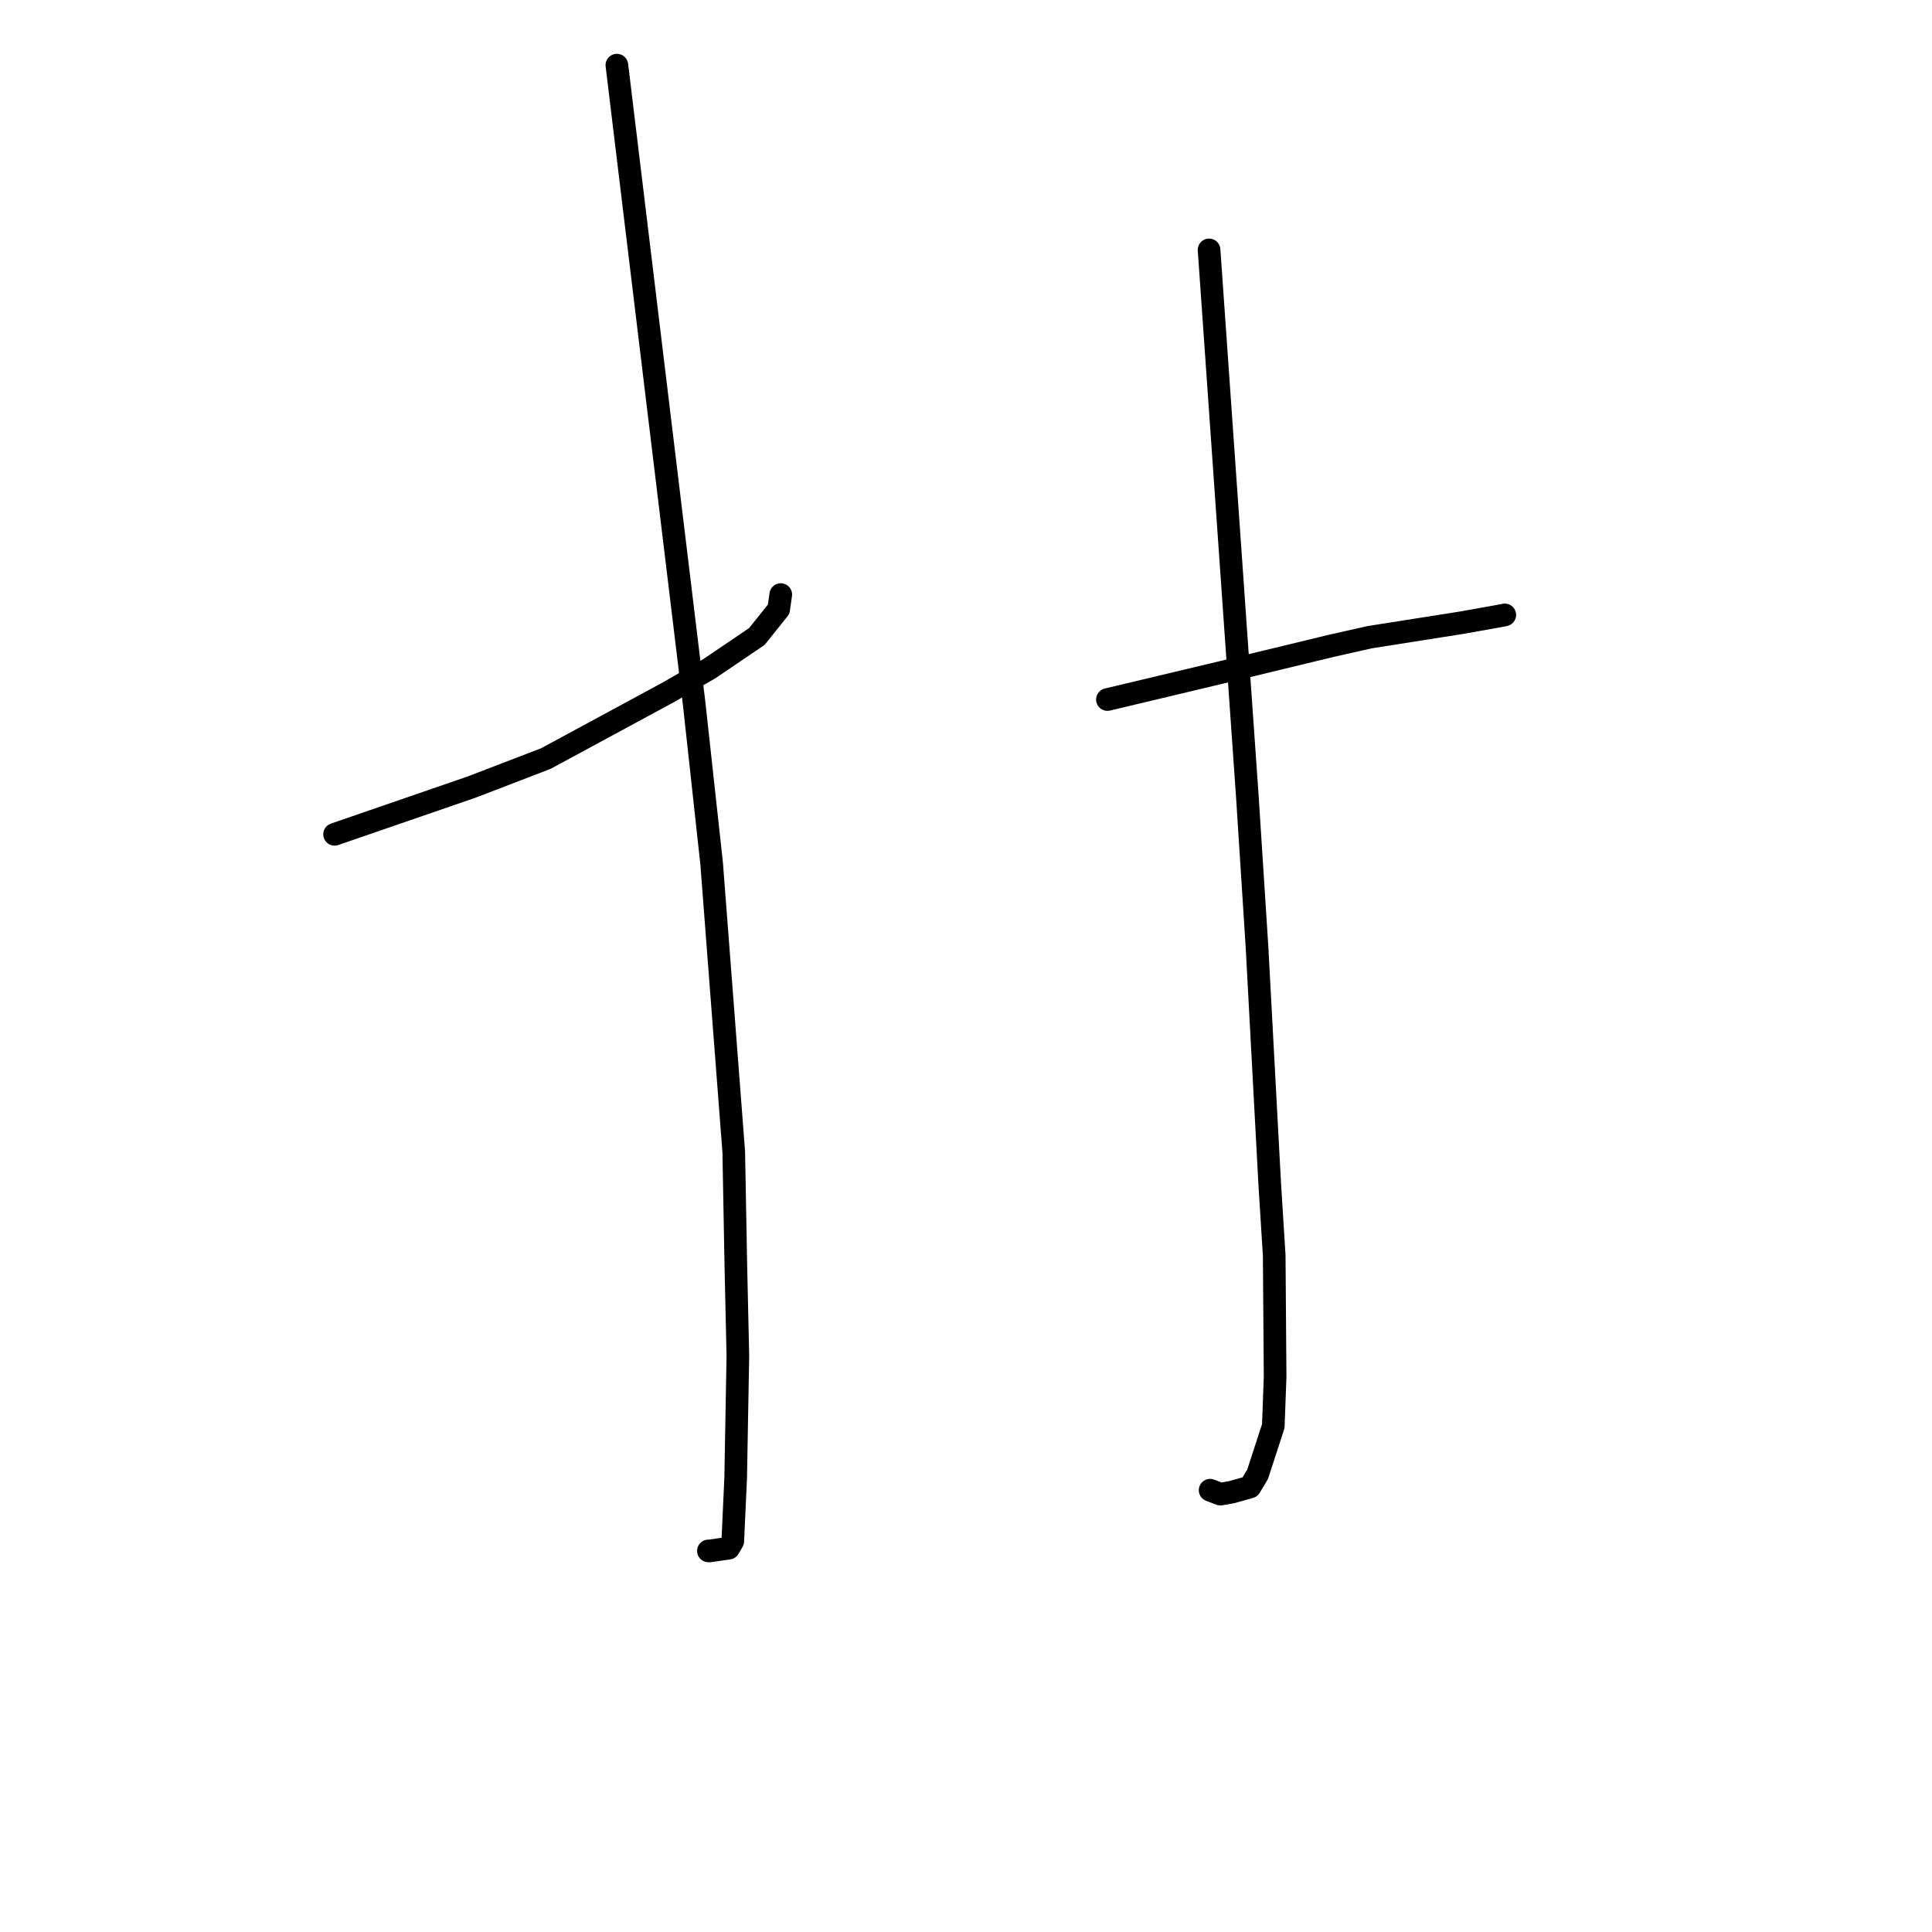 <?xml version="1.0" standalone="no"?>
    <svg width="256" height="256" xmlns="http://www.w3.org/2000/svg" version="1.1">
    <polyline stroke="black" stroke-width="3" stroke-linecap="round" fill="transparent" stroke-linejoin="round" points="44.336 110.551 53.407 107.424 62.477 104.297 72.313 100.52 88.566 91.729 93.992 88.606 100.291 84.336 103.182 80.72 103.438 78.903 103.455 78.785 " />
        <polyline stroke="black" stroke-width="3" stroke-linecap="round" fill="transparent" stroke-linejoin="round" points="81.739 8.631 86.849 50.844 91.959 93.058 94.296 114.418 97.226 152.626 97.505 167.758 97.771 179.683 97.482 195.813 97.096 204.218 96.559 205.142 94.013 205.51 93.87 205.503 " />
        <polyline stroke="black" stroke-width="3" stroke-linecap="round" fill="transparent" stroke-linejoin="round" points="146.739 92.693 154.338 90.883 161.938 89.073 176.44 85.568 181.488 84.432 193.708 82.507 199.266 81.511 199.391 81.476 " />
        <polyline stroke="black" stroke-width="3" stroke-linecap="round" fill="transparent" stroke-linejoin="round" points="160.208 33.114 162.741 69.28 165.274 105.446 166.558 125.442 168.242 156.811 168.839 166.367 168.959 182.454 168.717 188.968 166.636 195.361 165.633 197.035 163.22 197.714 161.716 197.98 160.68 197.586 160.347 197.46 " />
        </svg>